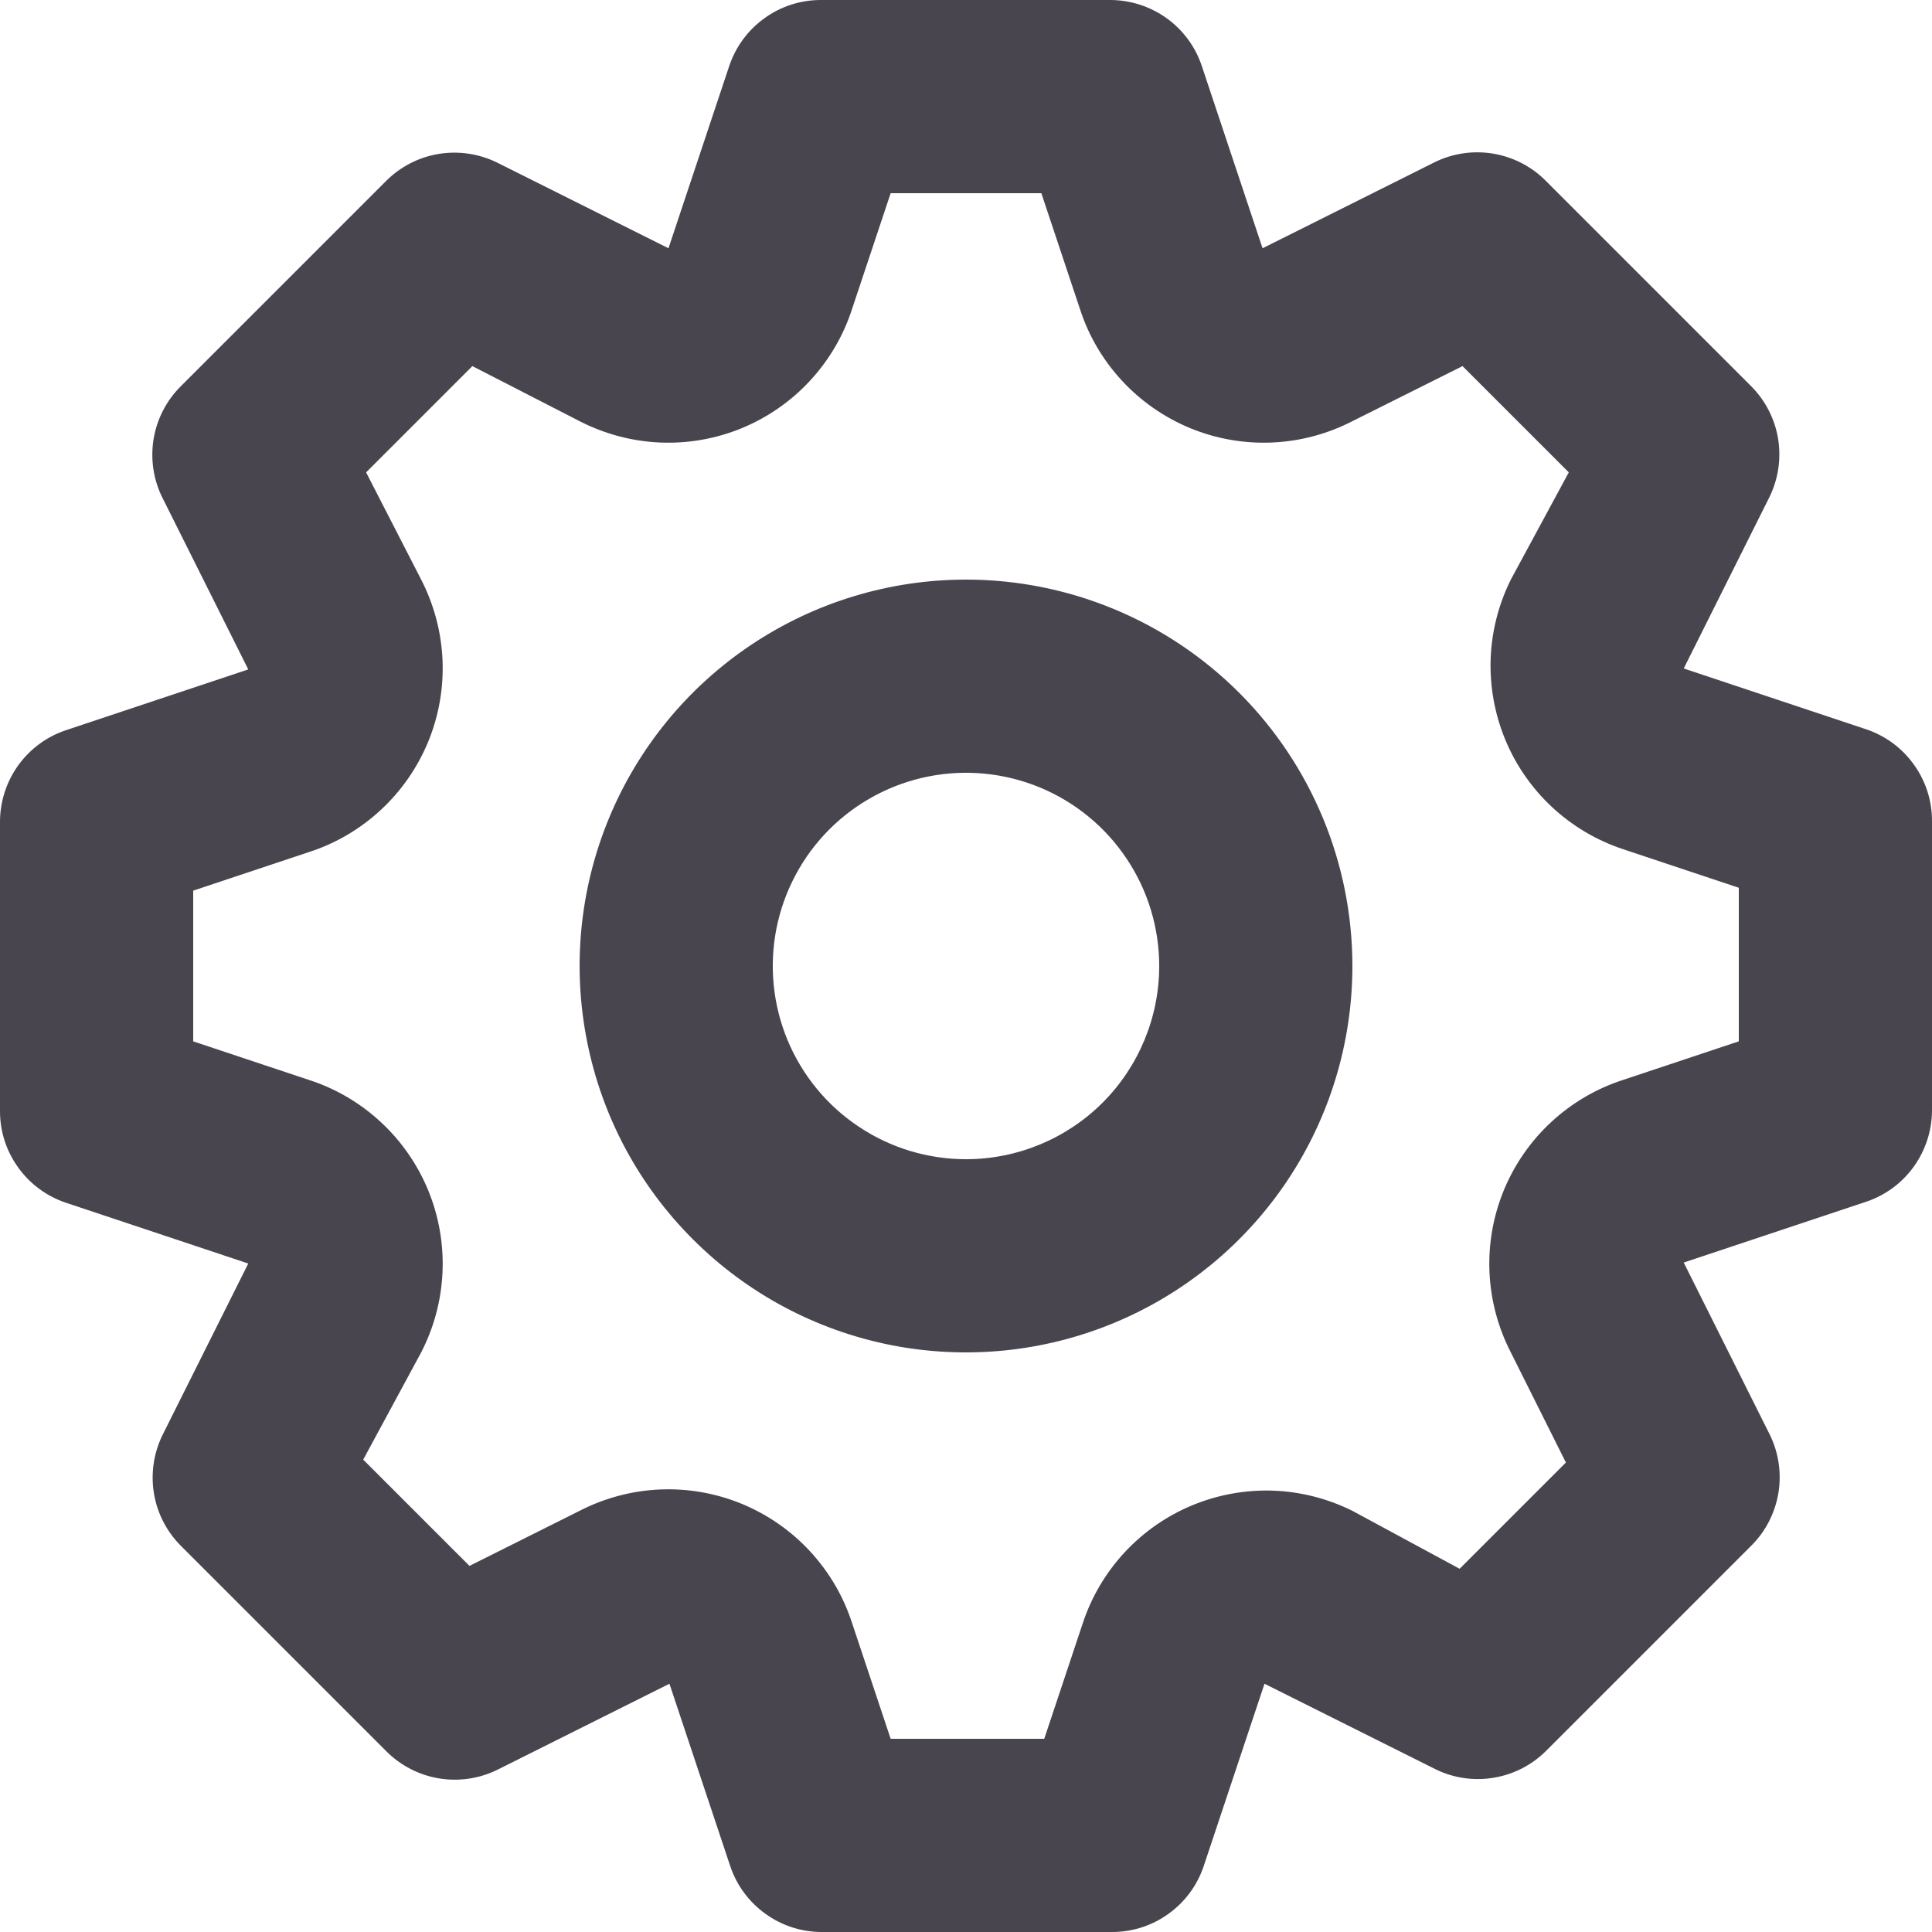 <svg width="22" height="22" viewBox="0 0 22 22" fill="none" xmlns="http://www.w3.org/2000/svg">
<path d="M21.252 8.305L19.173 7.612L20.152 5.654C20.251 5.449 20.284 5.218 20.247 4.994C20.21 4.769 20.103 4.562 19.943 4.4L17.6 2.057C17.438 1.894 17.228 1.787 17.001 1.749C16.774 1.712 16.541 1.746 16.335 1.848L14.377 2.827L13.684 0.748C13.611 0.531 13.472 0.343 13.287 0.209C13.101 0.075 12.879 0.002 12.65 3.66689e-06H9.35C9.119 -0.001 8.894 0.071 8.707 0.206C8.519 0.34 8.379 0.53 8.305 0.748L7.612 2.827L5.654 1.848C5.449 1.749 5.218 1.716 4.994 1.753C4.769 1.79 4.562 1.897 4.4 2.057L2.057 4.4C1.894 4.563 1.787 4.772 1.749 4.999C1.712 5.226 1.746 5.459 1.848 5.665L2.827 7.623L0.748 8.316C0.531 8.389 0.343 8.528 0.209 8.713C0.075 8.899 0.002 9.121 3.66689e-06 9.35V12.65C-0.001 12.881 0.071 13.106 0.206 13.293C0.34 13.481 0.53 13.621 0.748 13.695L2.827 14.388L1.848 16.346C1.749 16.551 1.716 16.782 1.753 17.006C1.79 17.231 1.897 17.438 2.057 17.6L4.4 19.943C4.563 20.106 4.772 20.213 4.999 20.251C5.226 20.288 5.459 20.254 5.665 20.152L7.623 19.173L8.316 21.252C8.39 21.471 8.53 21.66 8.718 21.794C8.905 21.929 9.13 22.001 9.361 22H12.661C12.892 22.001 13.117 21.929 13.304 21.794C13.492 21.66 13.632 21.471 13.706 21.252L14.399 19.173L16.357 20.152C16.561 20.249 16.789 20.281 17.011 20.243C17.234 20.206 17.439 20.101 17.6 19.943L19.943 17.6C20.106 17.438 20.213 17.228 20.251 17.001C20.288 16.774 20.254 16.541 20.152 16.335L19.173 14.377L21.252 13.684C21.469 13.611 21.657 13.472 21.791 13.287C21.925 13.101 21.998 12.879 22 12.65V9.35C22.001 9.119 21.929 8.894 21.794 8.707C21.66 8.519 21.471 8.379 21.252 8.305ZM19.8 11.858L18.48 12.298C18.177 12.396 17.898 12.56 17.664 12.777C17.43 12.993 17.246 13.259 17.124 13.554C17.003 13.849 16.947 14.167 16.961 14.486C16.975 14.805 17.058 15.117 17.204 15.4L17.831 16.654L16.621 17.864L15.4 17.204C15.118 17.064 14.809 16.985 14.494 16.974C14.179 16.964 13.865 17.021 13.574 17.142C13.283 17.263 13.022 17.445 12.807 17.676C12.593 17.907 12.43 18.181 12.331 18.48L11.891 19.8H10.142L9.702 18.48C9.604 18.177 9.44 17.898 9.223 17.664C9.007 17.43 8.741 17.246 8.446 17.124C8.151 17.003 7.833 16.947 7.514 16.961C7.196 16.975 6.884 17.058 6.6 17.204L5.346 17.831L4.136 16.621L4.796 15.4C4.942 15.117 5.025 14.805 5.039 14.486C5.053 14.167 4.997 13.849 4.876 13.554C4.754 13.259 4.57 12.993 4.336 12.777C4.102 12.56 3.824 12.396 3.52 12.298L2.2 11.858V10.142L3.52 9.702C3.824 9.604 4.102 9.44 4.336 9.223C4.57 9.007 4.754 8.741 4.876 8.446C4.997 8.151 5.053 7.833 5.039 7.514C5.025 7.196 4.942 6.884 4.796 6.6L4.169 5.379L5.379 4.169L6.6 4.796C6.884 4.942 7.196 5.025 7.514 5.039C7.833 5.053 8.151 4.997 8.446 4.876C8.741 4.754 9.007 4.57 9.223 4.336C9.44 4.102 9.604 3.824 9.702 3.52L10.142 2.2H11.858L12.298 3.52C12.396 3.824 12.56 4.102 12.777 4.336C12.993 4.57 13.259 4.754 13.554 4.876C13.849 4.997 14.167 5.053 14.486 5.039C14.805 5.025 15.117 4.942 15.4 4.796L16.654 4.169L17.864 5.379L17.204 6.6C17.064 6.882 16.985 7.191 16.974 7.506C16.964 7.821 17.021 8.135 17.142 8.426C17.263 8.717 17.445 8.978 17.676 9.193C17.907 9.407 18.181 9.57 18.48 9.669L19.8 10.109V11.858ZM11 6.6C10.13 6.6 9.279 6.858 8.555 7.342C7.832 7.825 7.268 8.512 6.935 9.316C6.602 10.12 6.515 11.005 6.685 11.858C6.854 12.712 7.273 13.496 7.889 14.111C8.504 14.727 9.288 15.146 10.142 15.316C10.995 15.485 11.88 15.398 12.684 15.065C13.488 14.732 14.175 14.168 14.659 13.444C15.142 12.721 15.4 11.87 15.4 11C15.4 9.833 14.936 8.714 14.111 7.889C13.286 7.064 12.167 6.6 11 6.6ZM11 13.2C10.565 13.2 10.139 13.071 9.778 12.829C9.416 12.588 9.134 12.244 8.967 11.842C8.801 11.44 8.757 10.998 8.842 10.571C8.927 10.144 9.137 9.752 9.444 9.444C9.752 9.137 10.144 8.927 10.571 8.842C10.998 8.757 11.44 8.801 11.842 8.967C12.244 9.134 12.588 9.416 12.829 9.778C13.071 10.139 13.2 10.565 13.2 11C13.2 11.584 12.968 12.143 12.556 12.556C12.143 12.968 11.584 13.2 11 13.2Z" fill="#49454F"/>
</svg>
